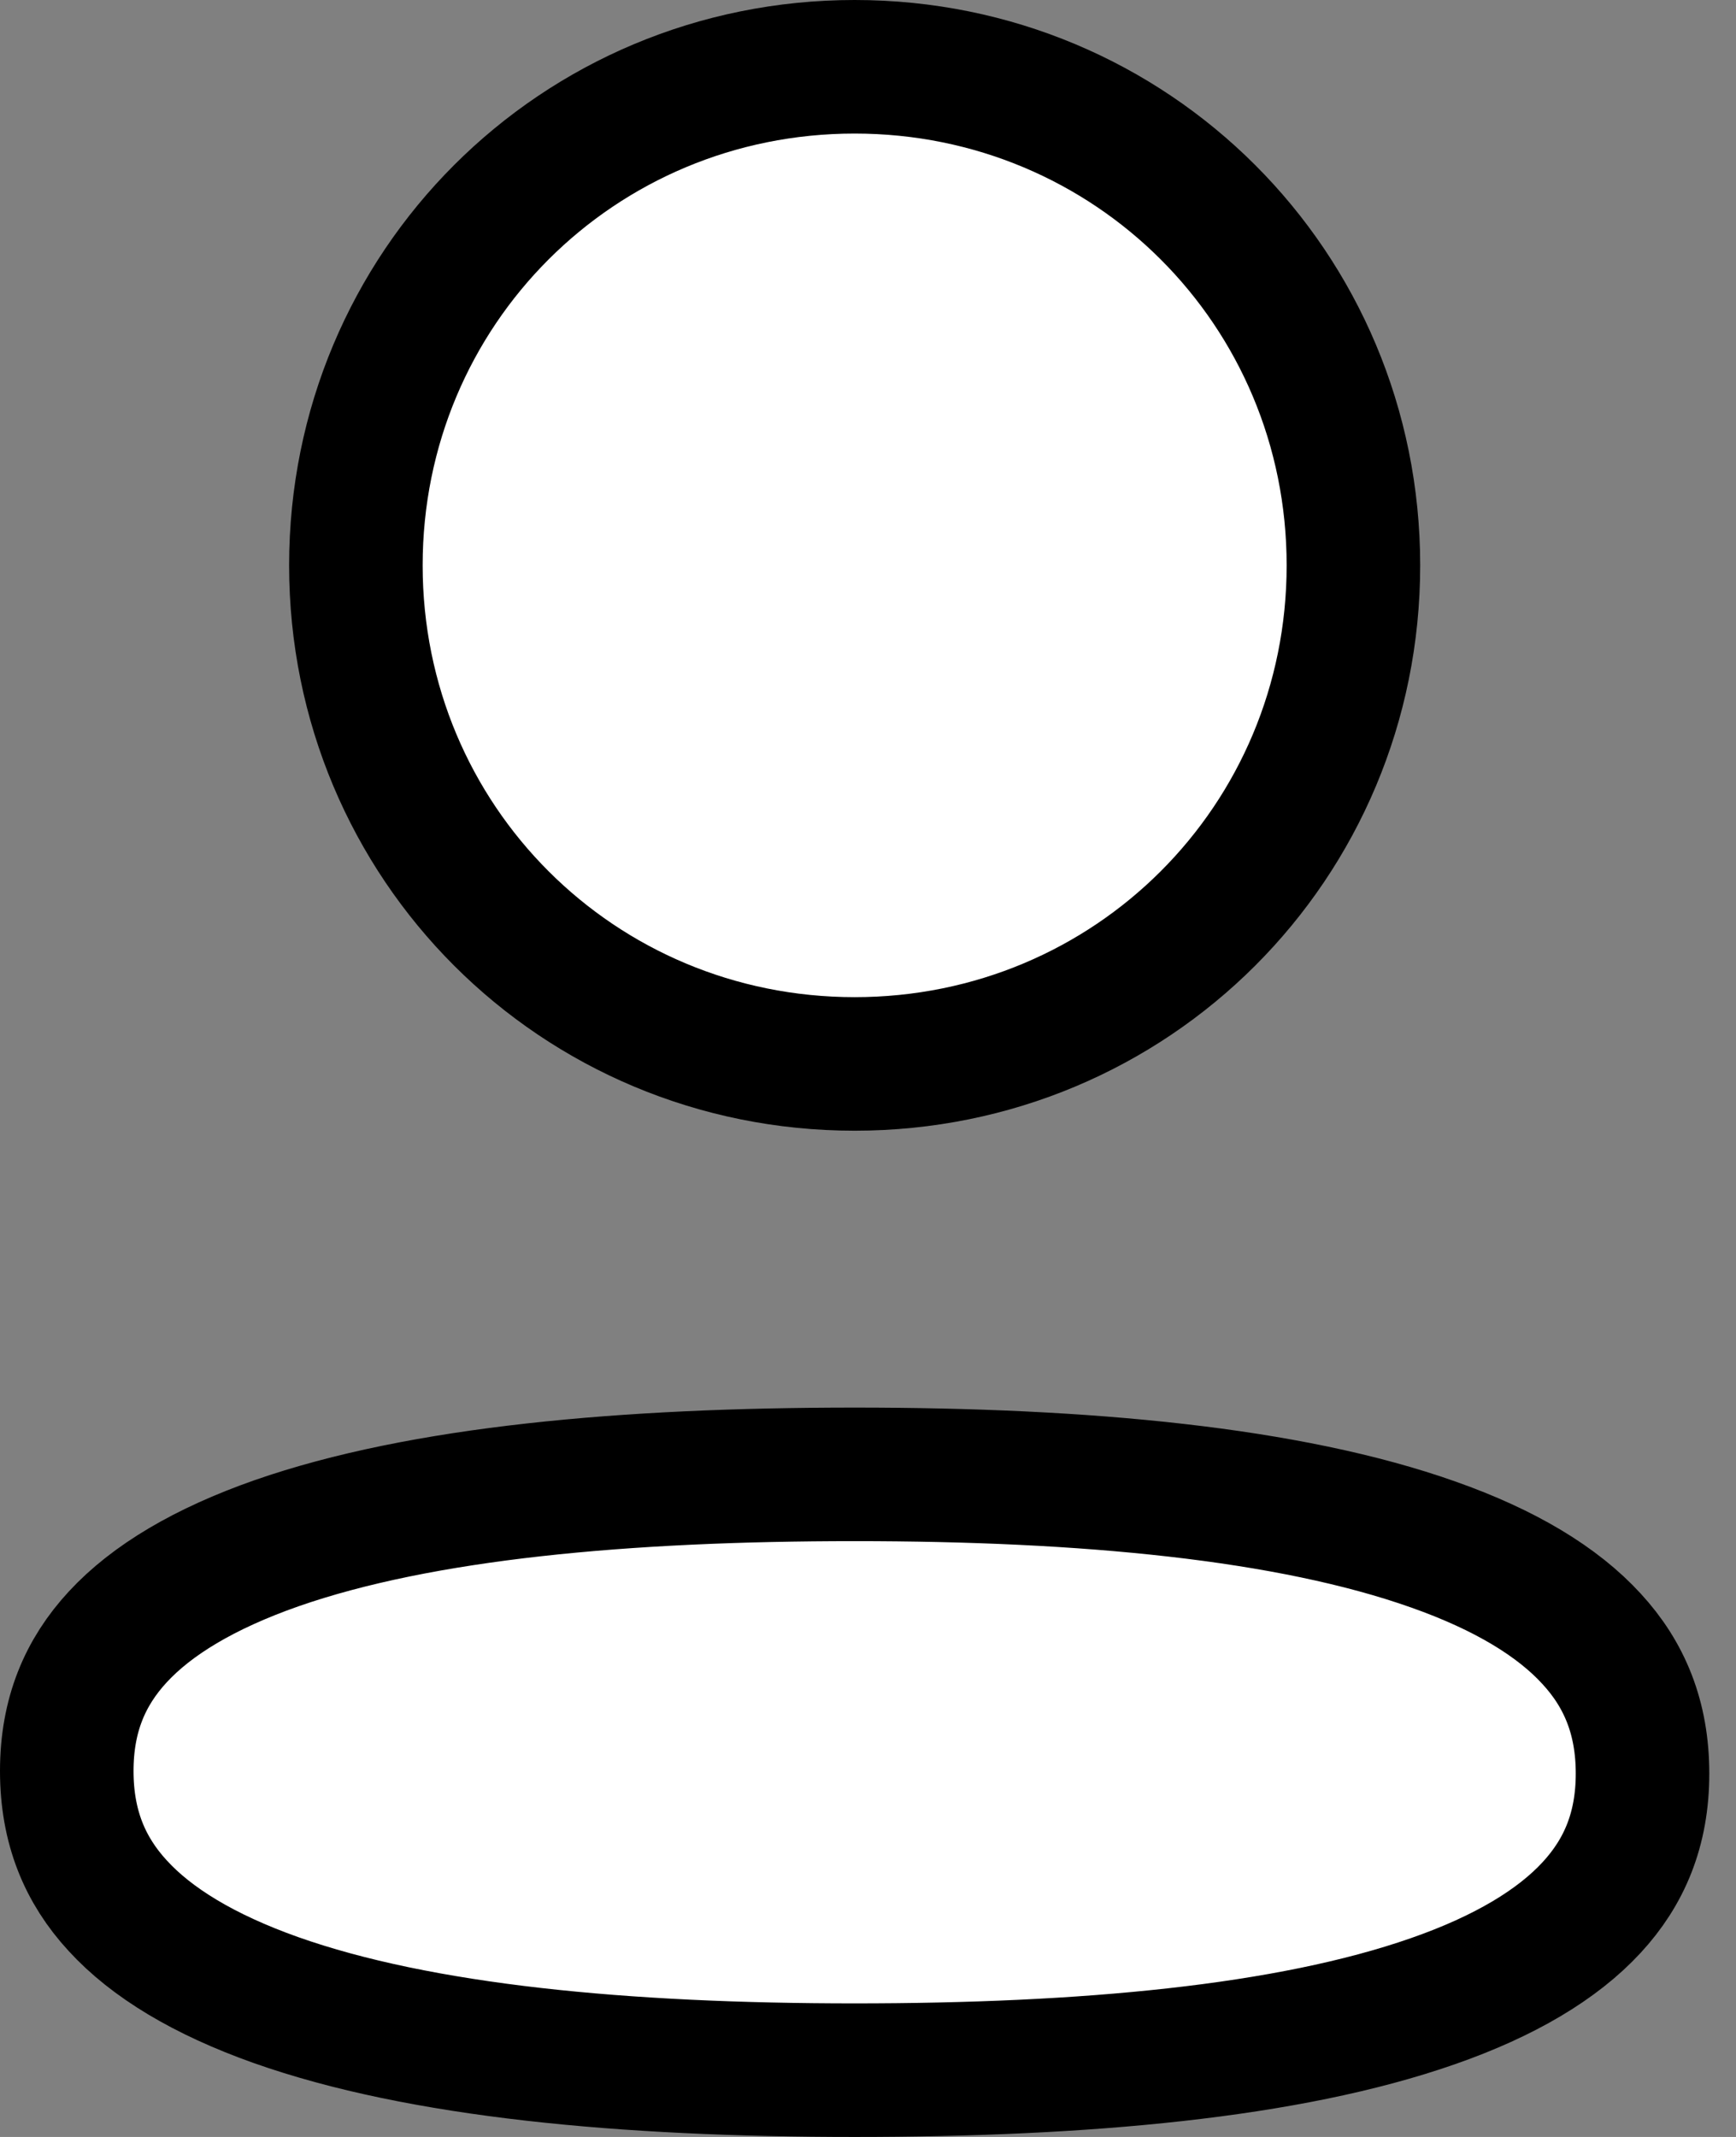 <svg width="13" height="16" viewBox="0 0 13 16" fill="none" xmlns="http://www.w3.org/2000/svg">
<rect x="0" y="0" width="13" height="16" fill="#808080" stroke="none"/>
<path d="M6.4 11.039C8.123 11.039 9.652 11.181 10.735 11.565C11.273 11.755 11.665 11.993 11.919 12.271C12.164 12.537 12.3 12.86 12.3 13.279C12.3 13.698 12.163 14.018 11.918 14.283C11.663 14.559 11.269 14.796 10.729 14.984C9.644 15.363 8.115 15.5 6.4 15.5C4.677 15.5 3.148 15.358 2.066 14.975C1.528 14.784 1.135 14.546 0.881 14.268C0.636 14.002 0.5 13.679 0.5 13.26C0.5 12.841 0.637 12.521 0.882 12.256C1.137 11.98 1.531 11.744 2.07 11.555C3.156 11.176 4.685 11.039 6.4 11.039ZM6.4 0.5C8.475 0.5 10.135 2.16 10.135 4.233C10.135 6.306 8.475 7.966 6.4 7.966C4.325 7.966 2.665 6.306 2.665 4.233C2.665 2.16 4.325 0.5 6.4 0.5Z" fill="white" stroke="black"/>
</svg>
